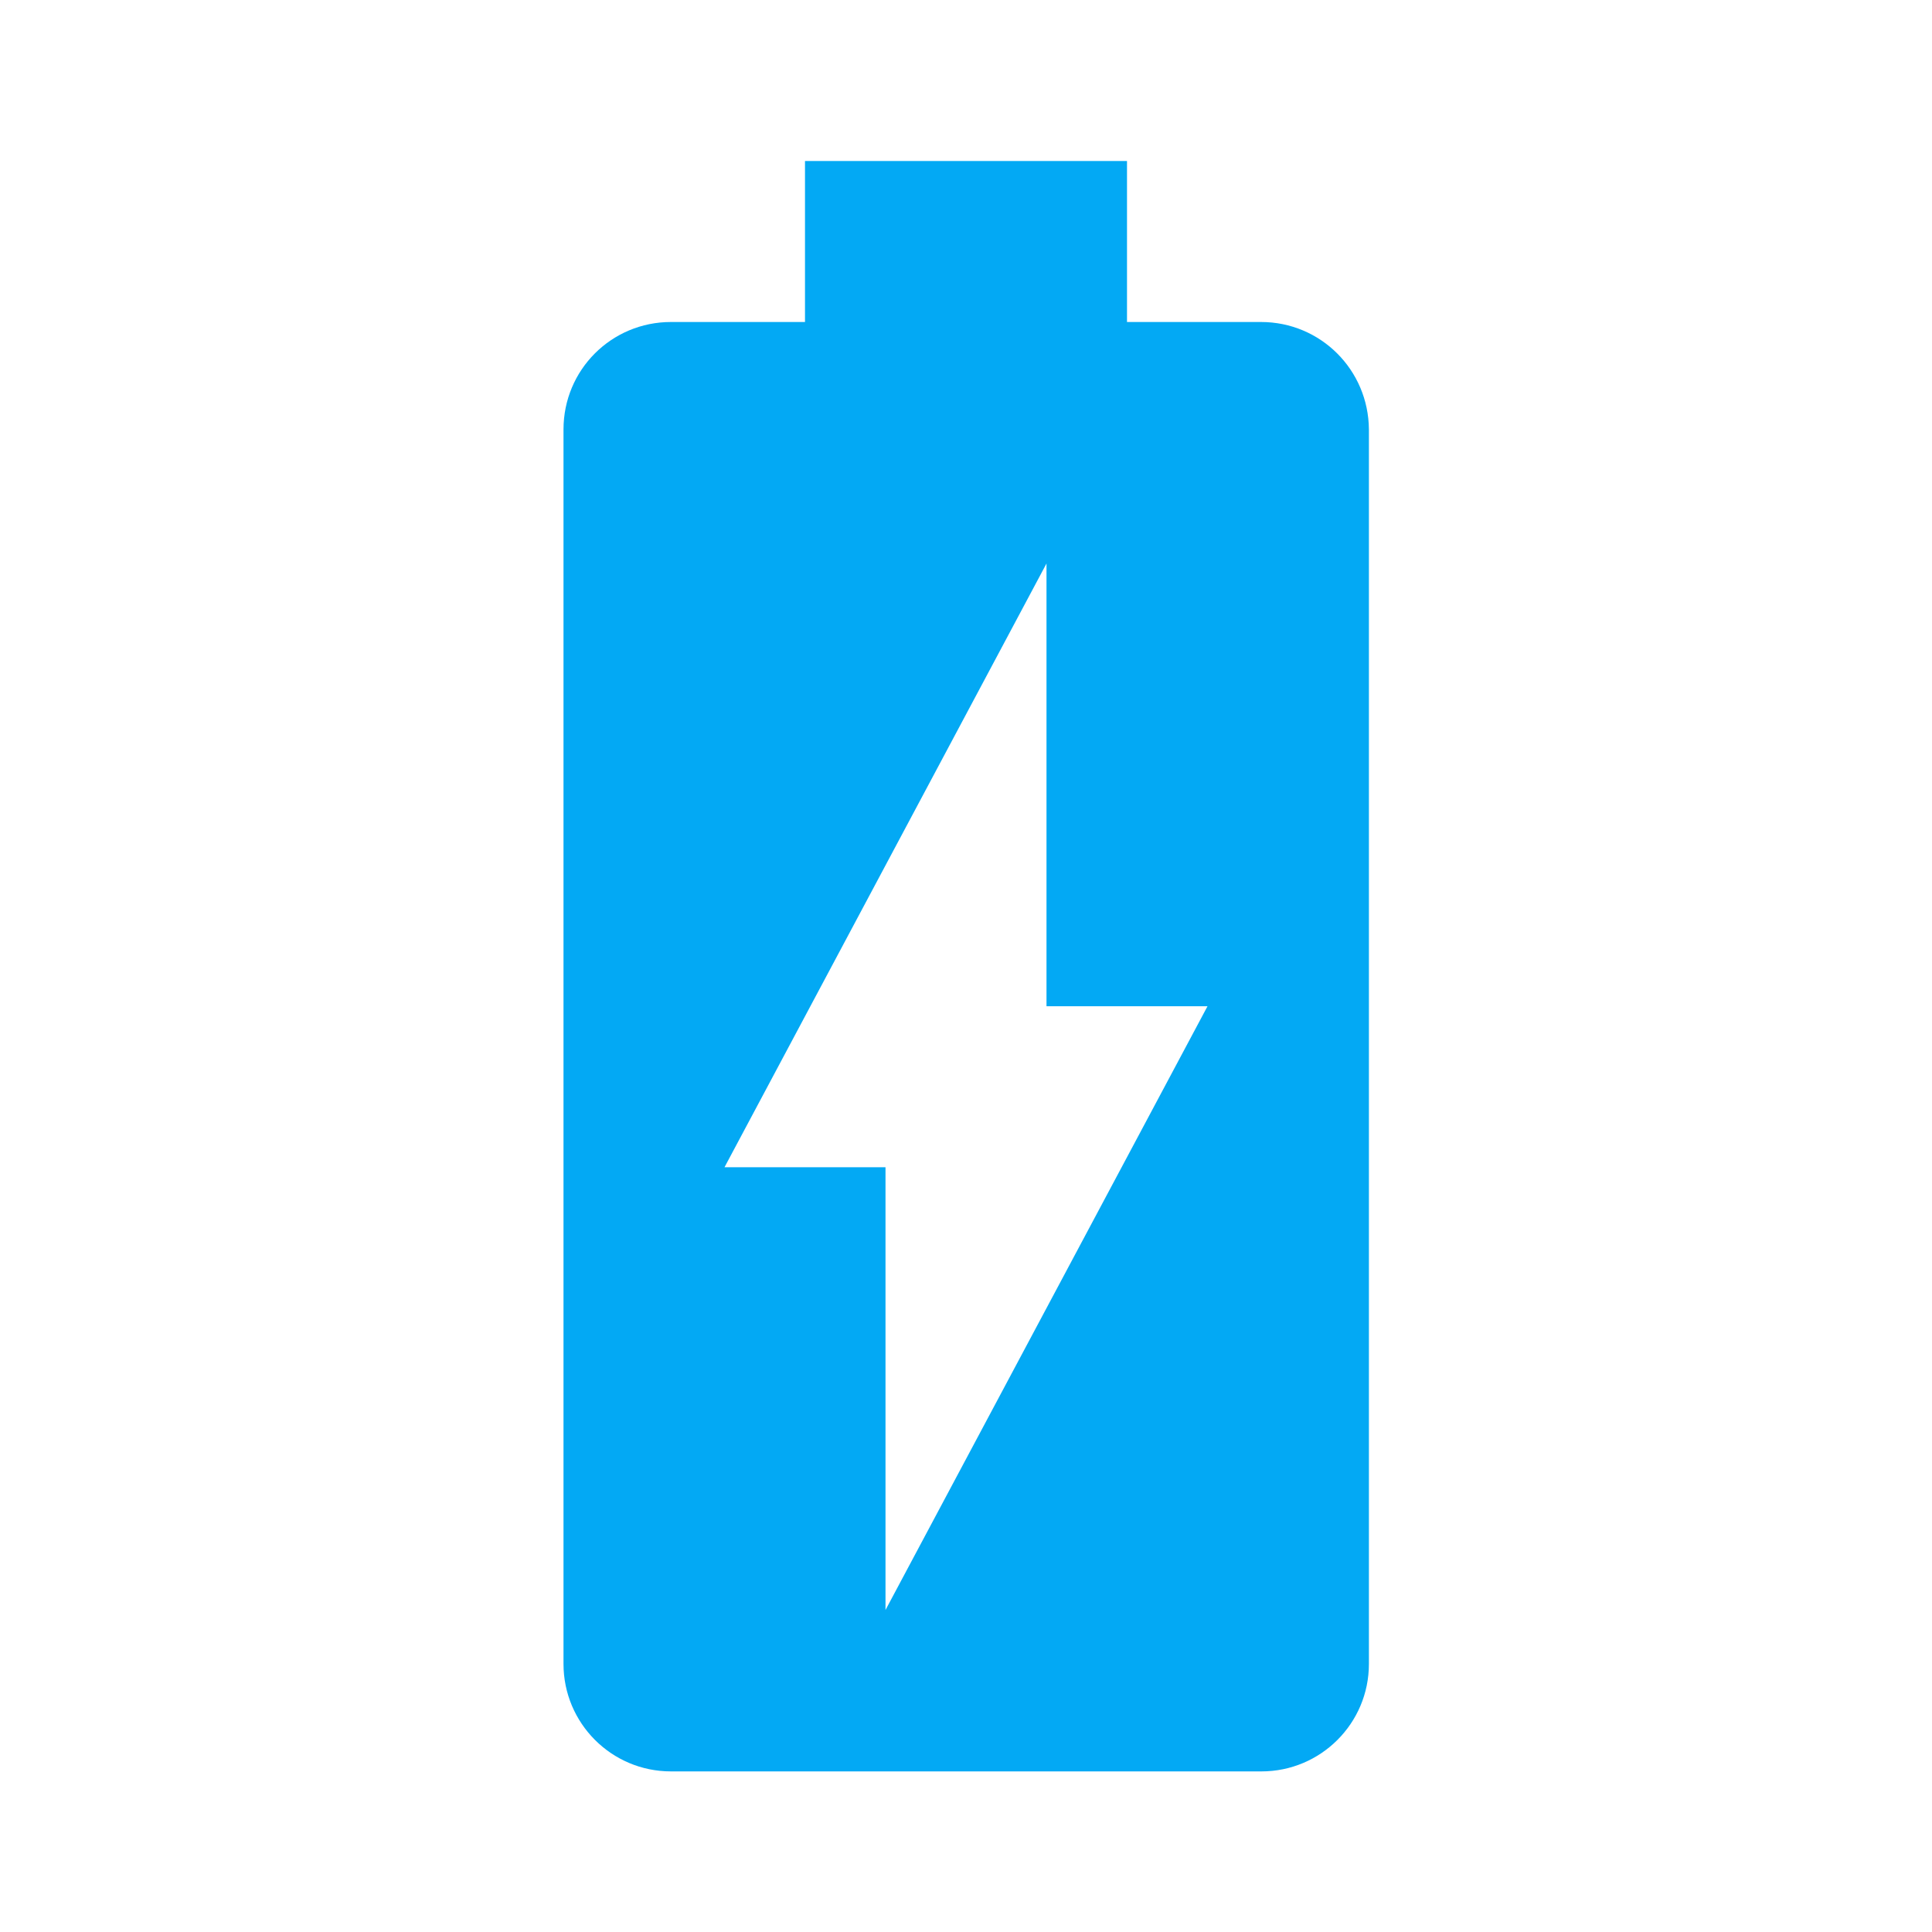 <svg fill="#03A9F4" xmlns="http://www.w3.org/2000/svg" width="48" height="48" viewBox="0 0 48 48"><path d="M31.33 8H28V4h-8v4h-3.33C15.19 8 14 9.19 14 10.67v30.67c0 1.47 1.19 2.67 2.67 2.67h14.67c1.47 0 2.67-1.19 2.67-2.67V10.67C34 9.19 32.81 8 31.33 8zM22 40V29h-4l8-15v11h4l-8 15z"/></svg>